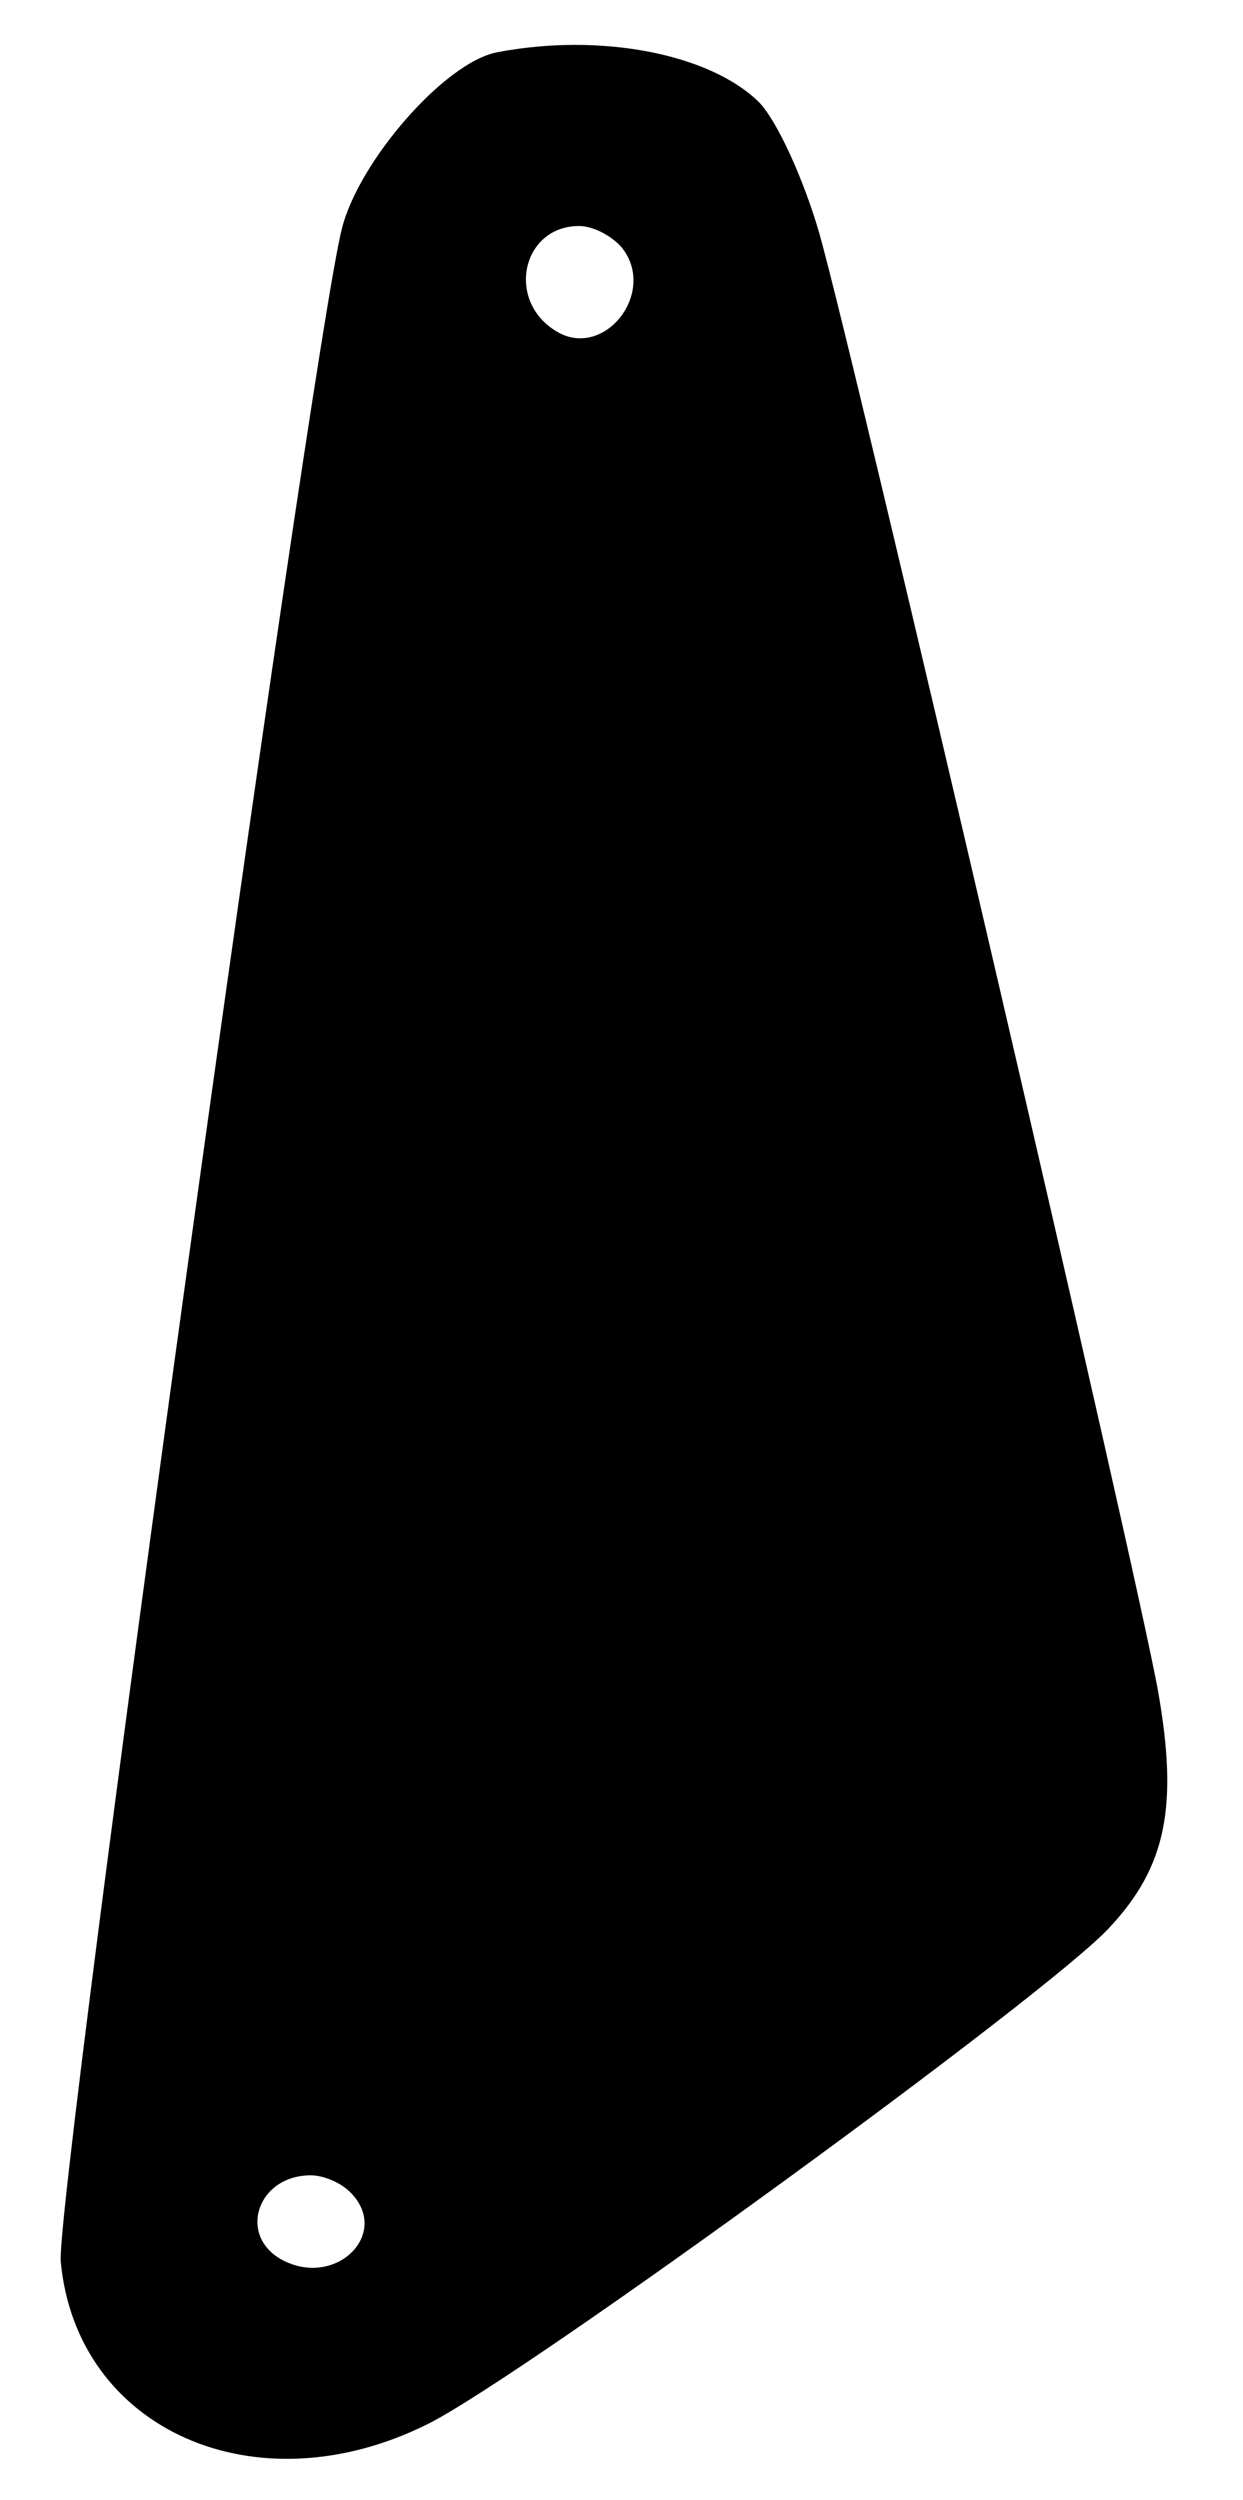 <?xml version="1.0" standalone="no"?>
<!DOCTYPE svg PUBLIC "-//W3C//DTD SVG 20010904//EN"
 "http://www.w3.org/TR/2001/REC-SVG-20010904/DTD/svg10.dtd">
<svg version="1.0" xmlns="http://www.w3.org/2000/svg"
 width="88pt" height="177pt" viewBox="0 0 88 177"
 preserveAspectRatio="xMidYMid meet">

<g transform="translate(0,177) scale(0.1,-0.1)"
fill="#000000" stroke="none">
<path d="M352 1733 c-37 -7 -98 -77 -110 -125 -23 -92 -203 -1395 -199 -1439
11 -119 138 -176 260 -115 68 34 443 307 483 352 40 43 48 86 34 166 -15 85
-215 945 -240 1033 -11 38 -30 80 -43 93 -35 34 -112 49 -185 35z m88 -138
c26 -32 -13 -81 -47 -59 -35 22 -23 74 17 74 10 0 23 -7 30 -15z m-192 -1377
c29 -29 -10 -68 -48 -48 -32 17 -18 60 20 60 9 0 21 -5 28 -12z"/>
</g>
</svg>
